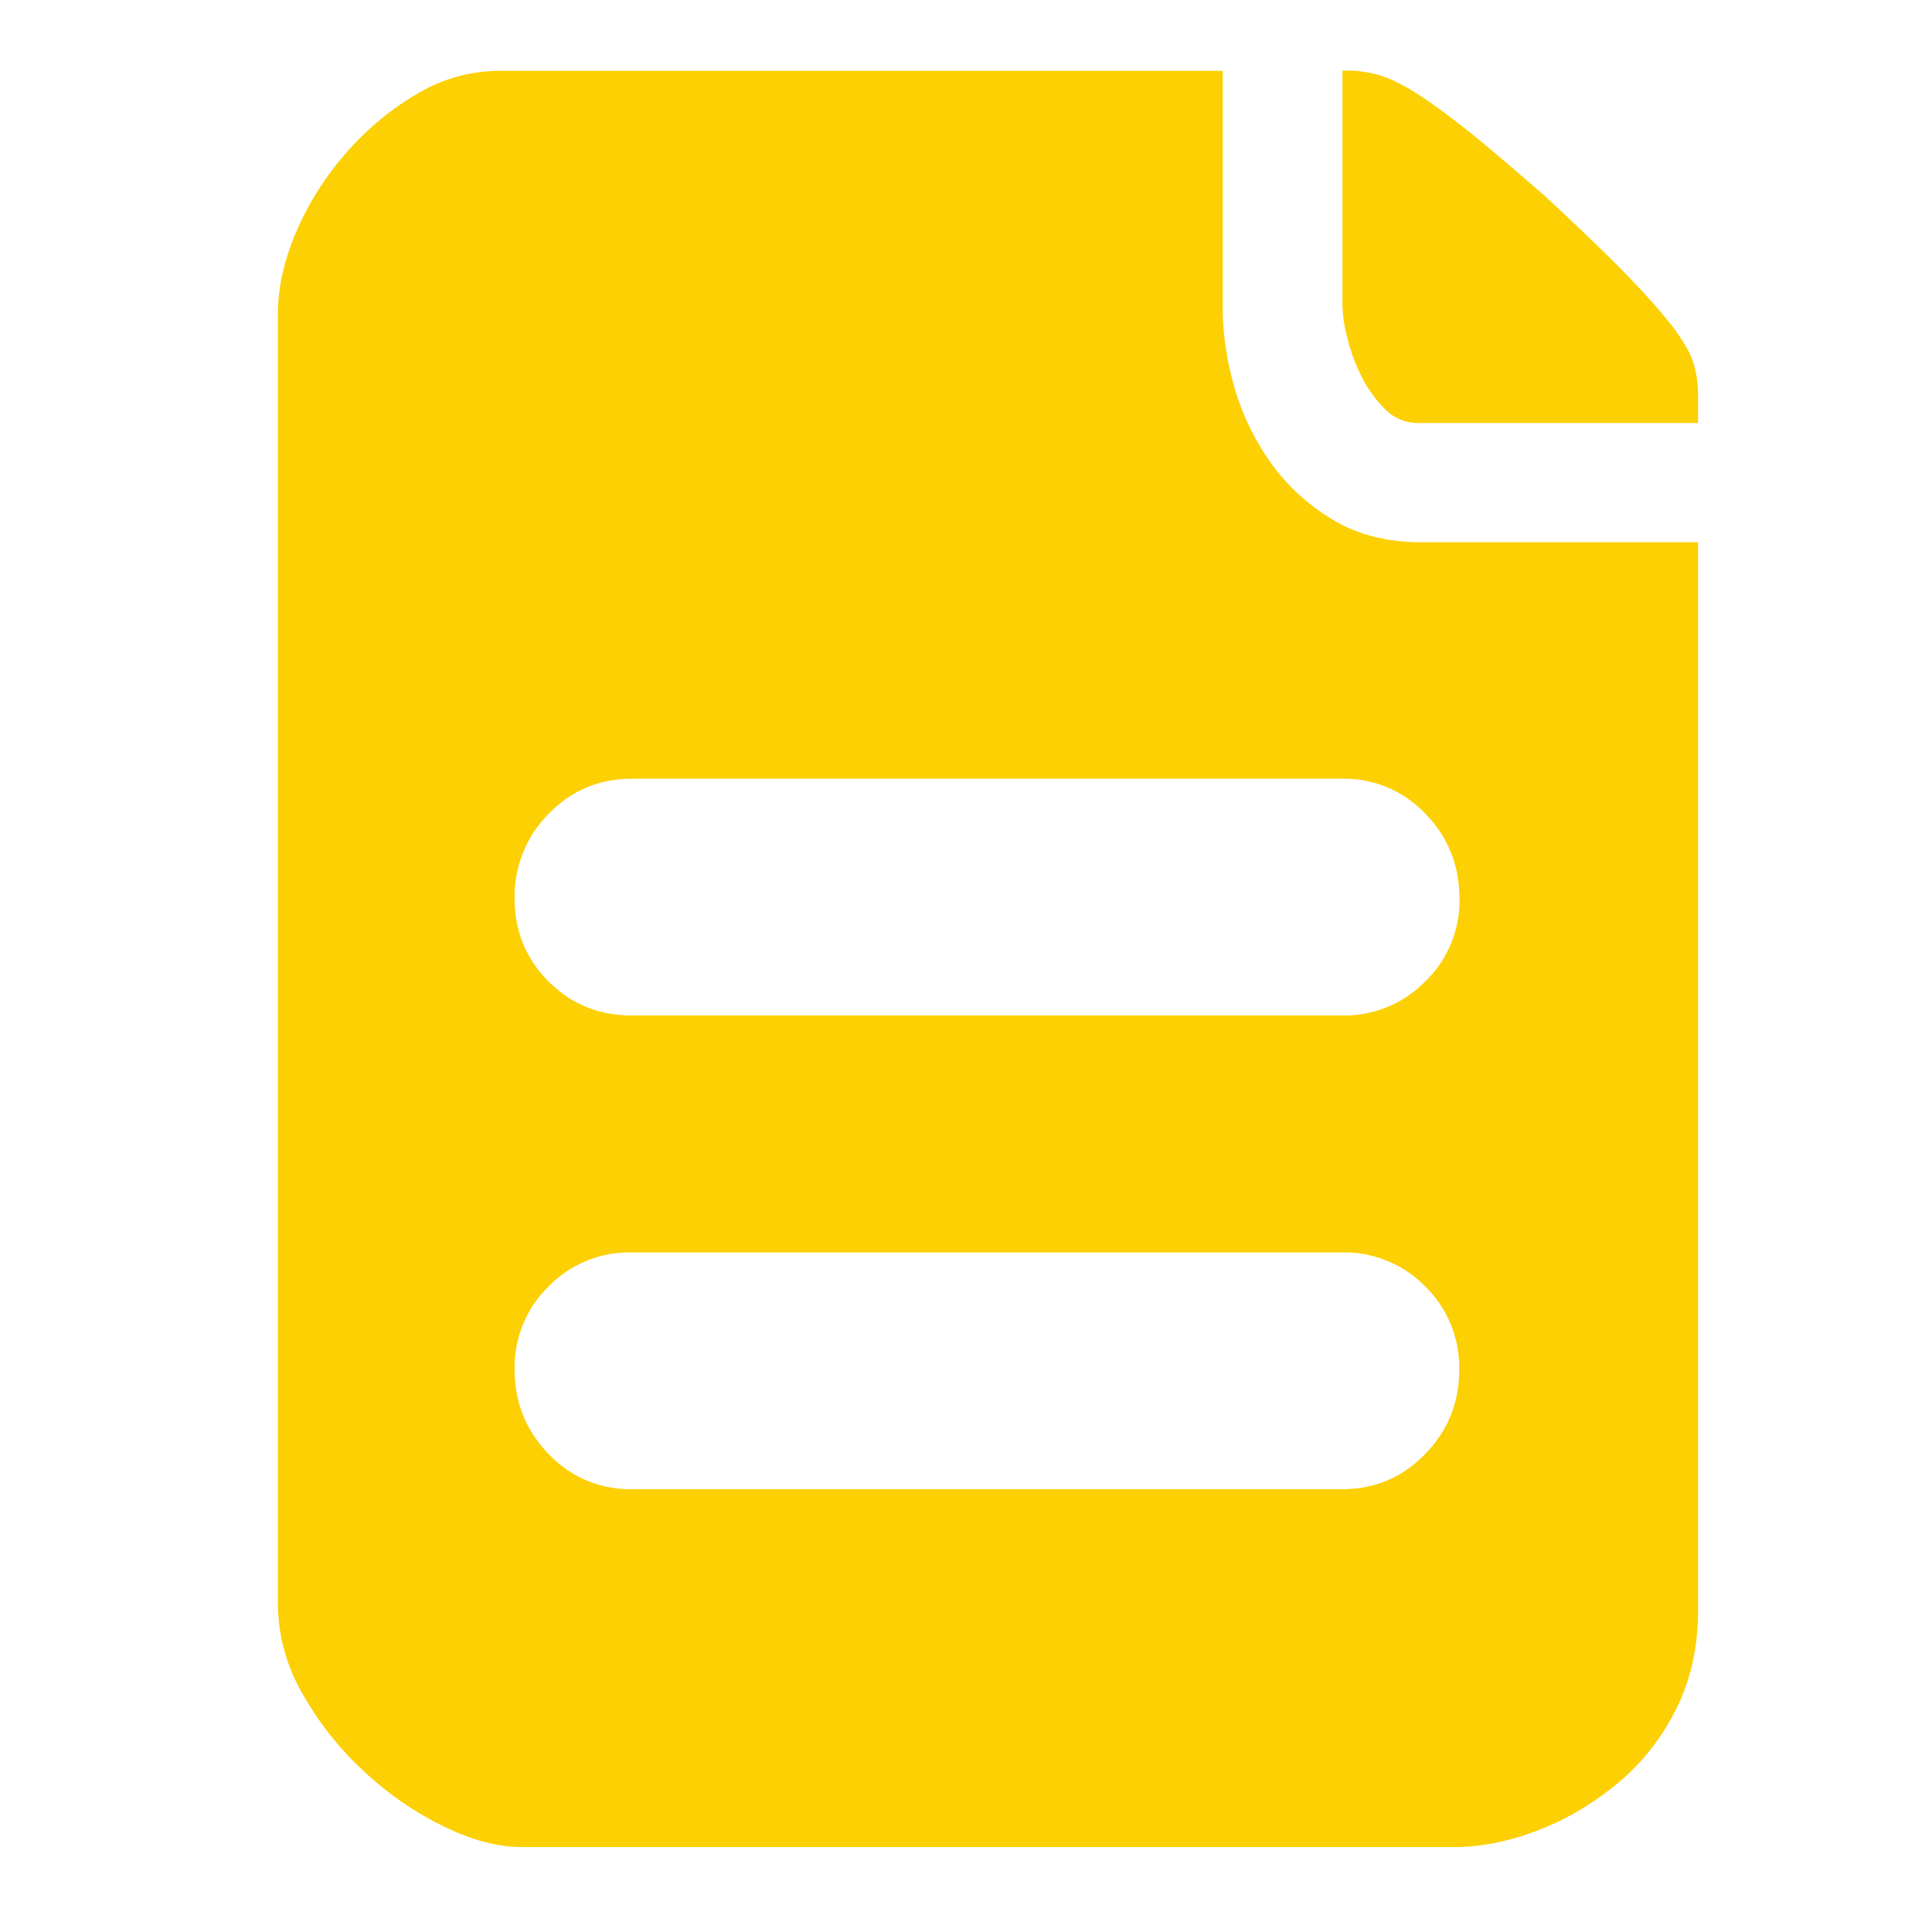 <?xml version="1.0" standalone="no"?><!DOCTYPE svg PUBLIC "-//W3C//DTD SVG 1.1//EN" "http://www.w3.org/Graphics/SVG/1.1/DTD/svg11.dtd"><svg t="1590232213674" class="icon" viewBox="0 0 1024 1024" version="1.1" xmlns="http://www.w3.org/2000/svg" p-id="5872" xmlns:xlink="http://www.w3.org/1999/xlink" width="200" height="200"><defs><style type="text/css"></style></defs><path d="M819.712 104.704c18.03 16.786 32.475 30.647 43.154 41.691 10.642 10.971 18.871 20.443 24.613 28.014 5.632 7.717 9.216 14.226 10.533 19.602a58.514 58.514 0 0 1 1.975 14.117v16.055h-148.48a23.845 23.845 0 0 1-17.554-7.497 66.926 66.926 0 0 1-12.507-17.518 94.574 94.574 0 0 1-7.461-20.59 72.411 72.411 0 0 1-2.45-16.53V37.413h3.072c5.376 0 10.898 0.878 16.53 2.45 5.632 1.719 12.251 4.901 19.602 9.582 7.351 4.645 16.53 11.374 27.575 20.114 10.789 8.667 24.613 20.443 41.399 35.109zM648.046 162.889c0 13.385 1.975 27.355 6.034 41.691 4.023 14.336 10.386 27.794 19.09 40.192 8.704 12.361 19.749 22.528 33.097 30.61 13.349 8.082 29.147 12.032 47.177 12.032h146.542v566.089c0 19.383-3.803 36.754-11.52 52.187-7.717 15.433-17.92 28.453-30.647 39.095-12.727 10.679-26.697 19.127-42.13 25.125-15.433 5.998-30.391 9.07-45.202 9.07H276.663c-12.763 0-26.587-3.657-41.691-11.045a172.142 172.142 0 0 1-42.13-29.147 168.375 168.375 0 0 1-32.585-41.179 96.731 96.731 0 0 1-12.983-48.165V166.949c0-14.08 3.182-28.526 9.545-43.63 6.363-15.067 15.067-28.891 26.112-41.655a151.479 151.479 0 0 1 37.595-31.598 85.431 85.431 0 0 1 44.142-12.507H648.046v125.33z m63.269 626.395c17.371 0 32.073-6.217 44.069-18.651 12.032-12.325 18.03-27.282 18.03-44.69a59.977 59.977 0 0 0-18.03-44.105 59.977 59.977 0 0 0-44.105-18.03H334.848a59.977 59.977 0 0 0-44.105 18.03 59.977 59.977 0 0 0-17.993 44.105c0 17.408 5.998 32.219 17.993 44.727 12.032 12.361 26.697 18.651 44.105 18.651H711.314z m62.208-313.198c0-17.371-5.998-32.329-17.993-44.727a59.136 59.136 0 0 0-44.105-18.615H334.848c-17.371 0-32.073 6.254-44.105 18.651a61.989 61.989 0 0 0-17.993 44.69c0 17.408 5.998 32.11 17.993 44.105 12.032 12.032 26.697 18.03 44.105 18.03H711.314a59.977 59.977 0 0 0 44.105-18.03 59.611 59.611 0 0 0 18.139-44.105z" fill="#FCD002" p-id="5873"></path></svg>